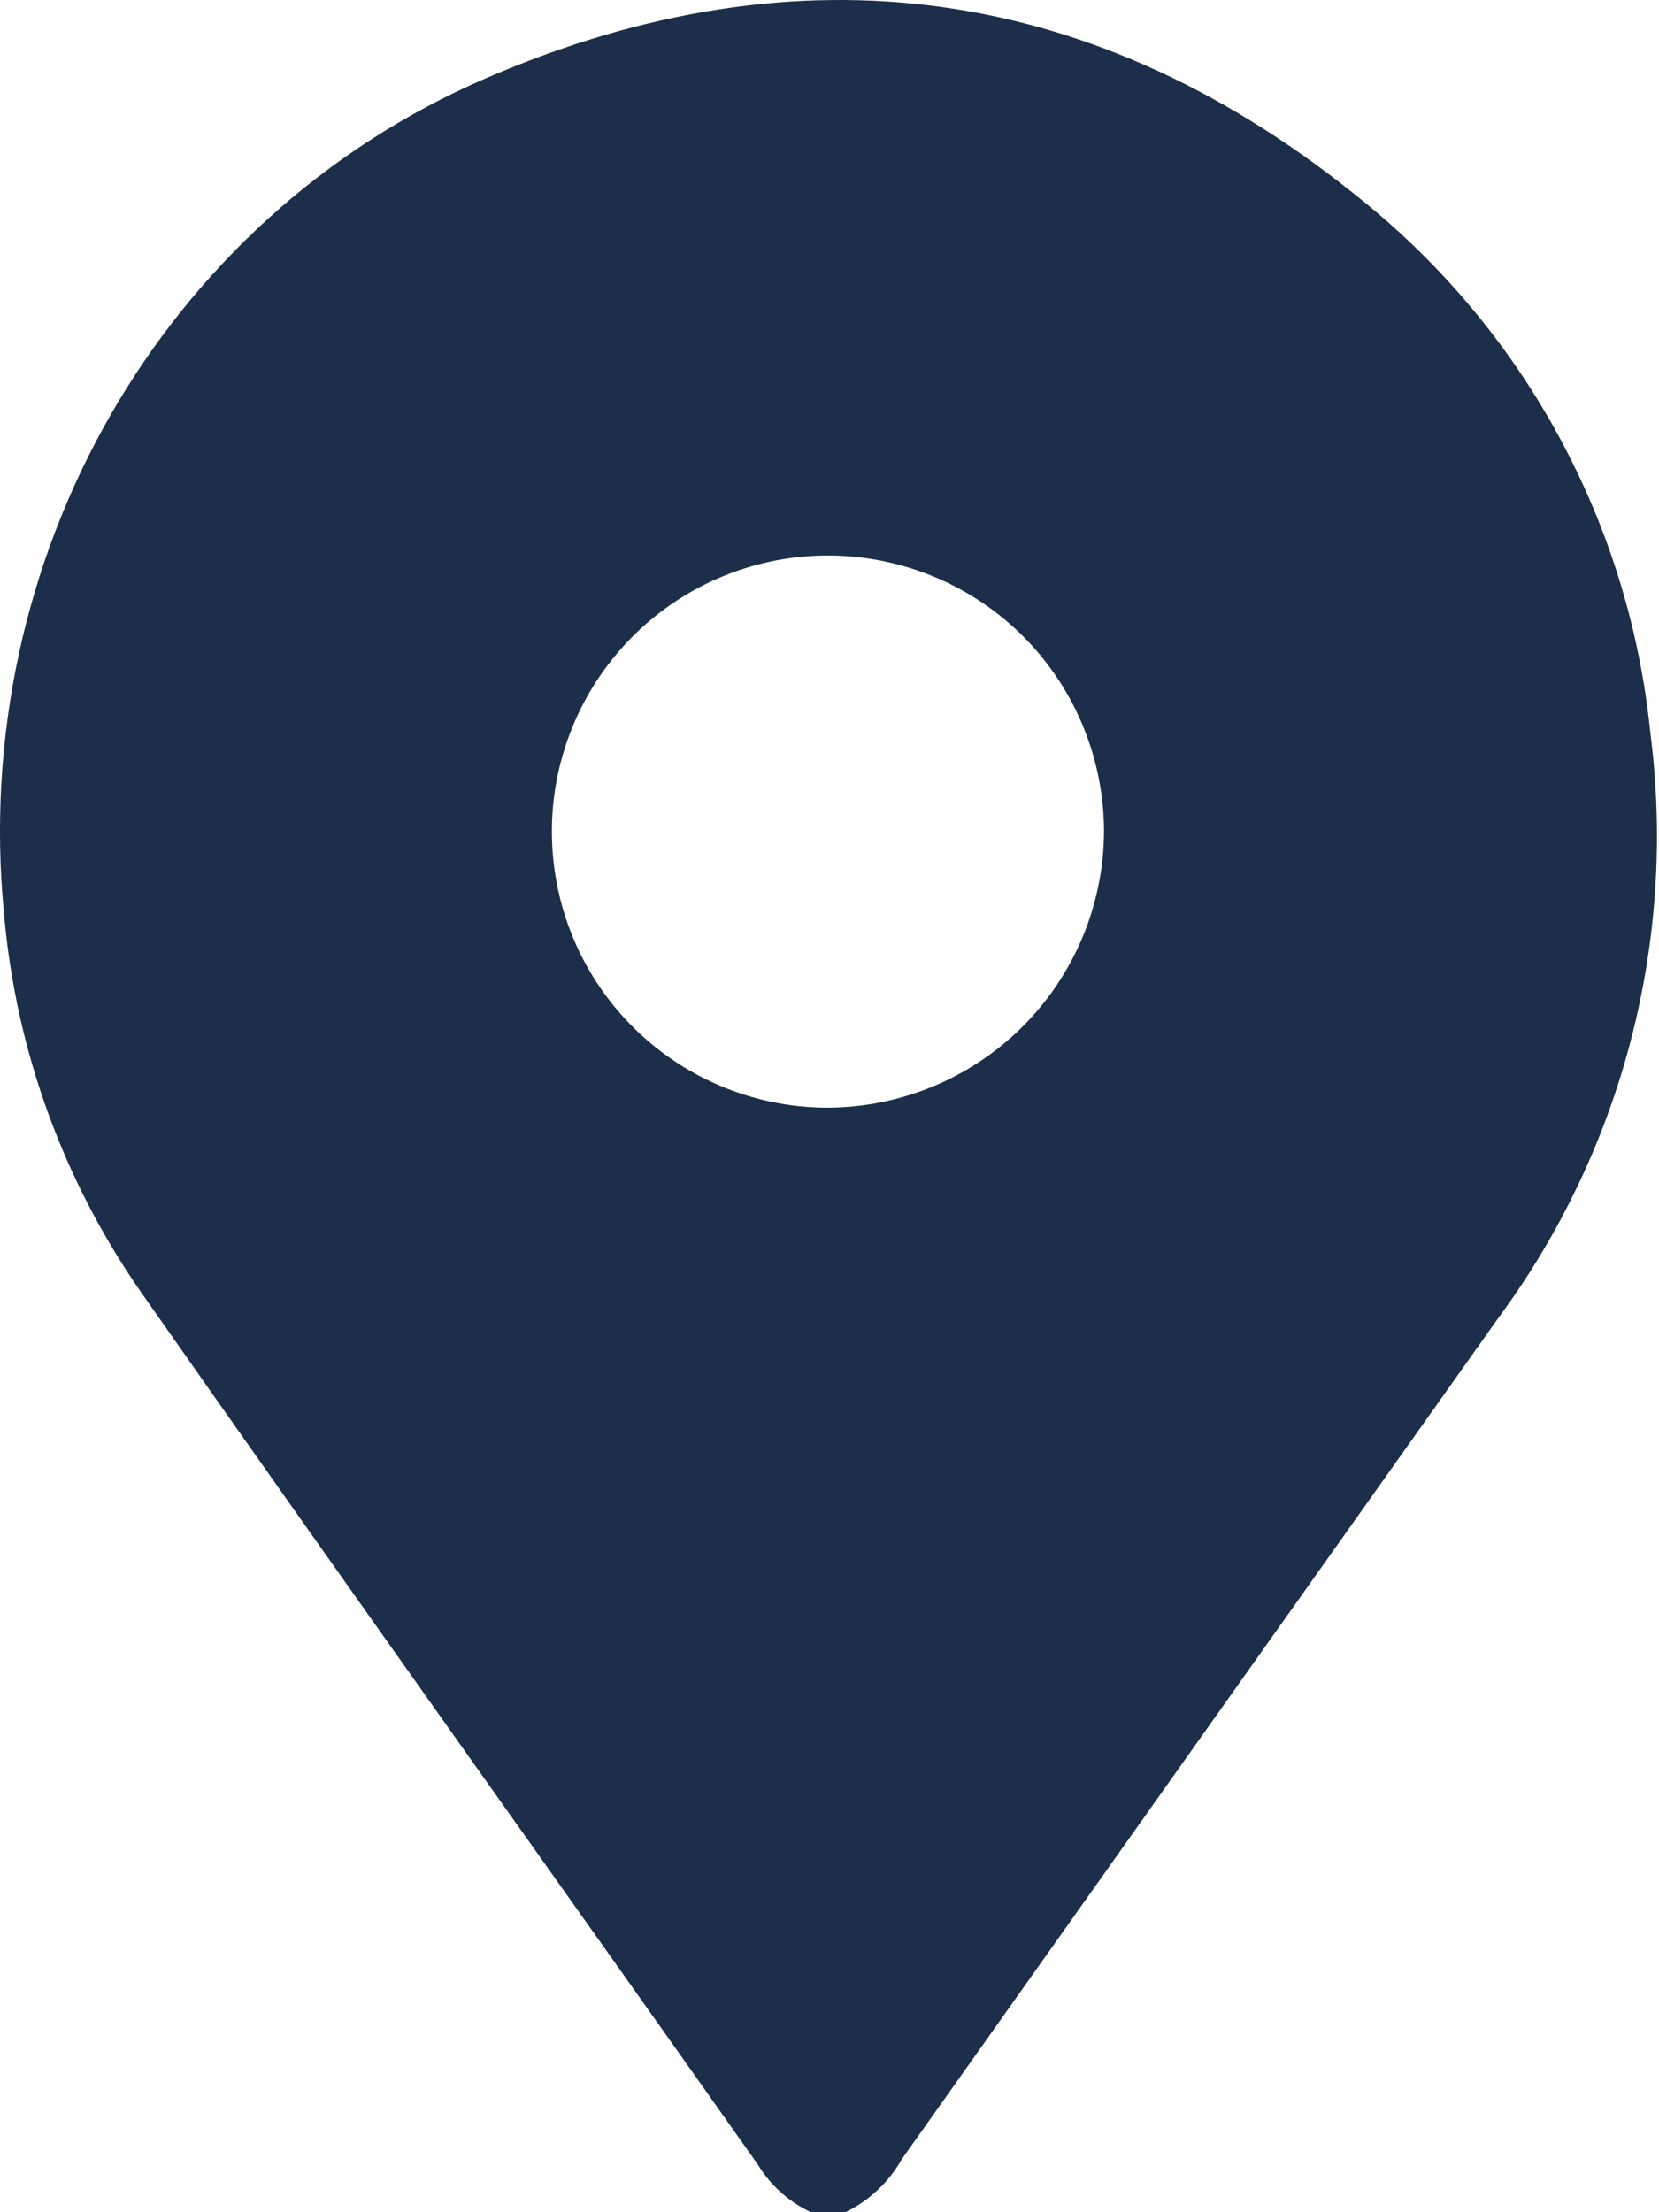 <svg width="15" height="20" viewBox="0 0 15 20" fill="none" xmlns="http://www.w3.org/2000/svg">
<path d="M7.332 20C7.132 19.906 6.964 19.755 6.85 19.566C4.992 16.936 3.12 14.316 1.272 11.678C0.568 10.665 0.142 9.486 0.036 8.258C-0.276 5.058 1.454 1.98 4.388 0.71C7.236 -0.524 9.926 -0.148 12.334 1.826C13.06 2.416 13.663 3.144 14.107 3.968C14.551 4.792 14.828 5.695 14.922 6.626C15.162 8.496 14.672 10.387 13.554 11.906C11.756 14.439 9.956 16.977 8.154 19.52C8.037 19.728 7.859 19.896 7.644 20L7.332 20ZM9.982 7.528C9.984 6.868 9.725 6.234 9.262 5.764C8.798 5.294 8.166 5.028 7.506 5.022C6.846 5.017 6.211 5.273 5.739 5.735C5.268 6.197 4.998 6.827 4.99 7.487C4.982 8.147 5.235 8.784 5.695 9.257C6.155 9.731 6.784 10.003 7.444 10.014C8.11 10.022 8.753 9.764 9.229 9.298C9.705 8.831 9.976 8.195 9.982 7.528L9.982 7.528Z" fill="#1C2E49"/>
</svg>
